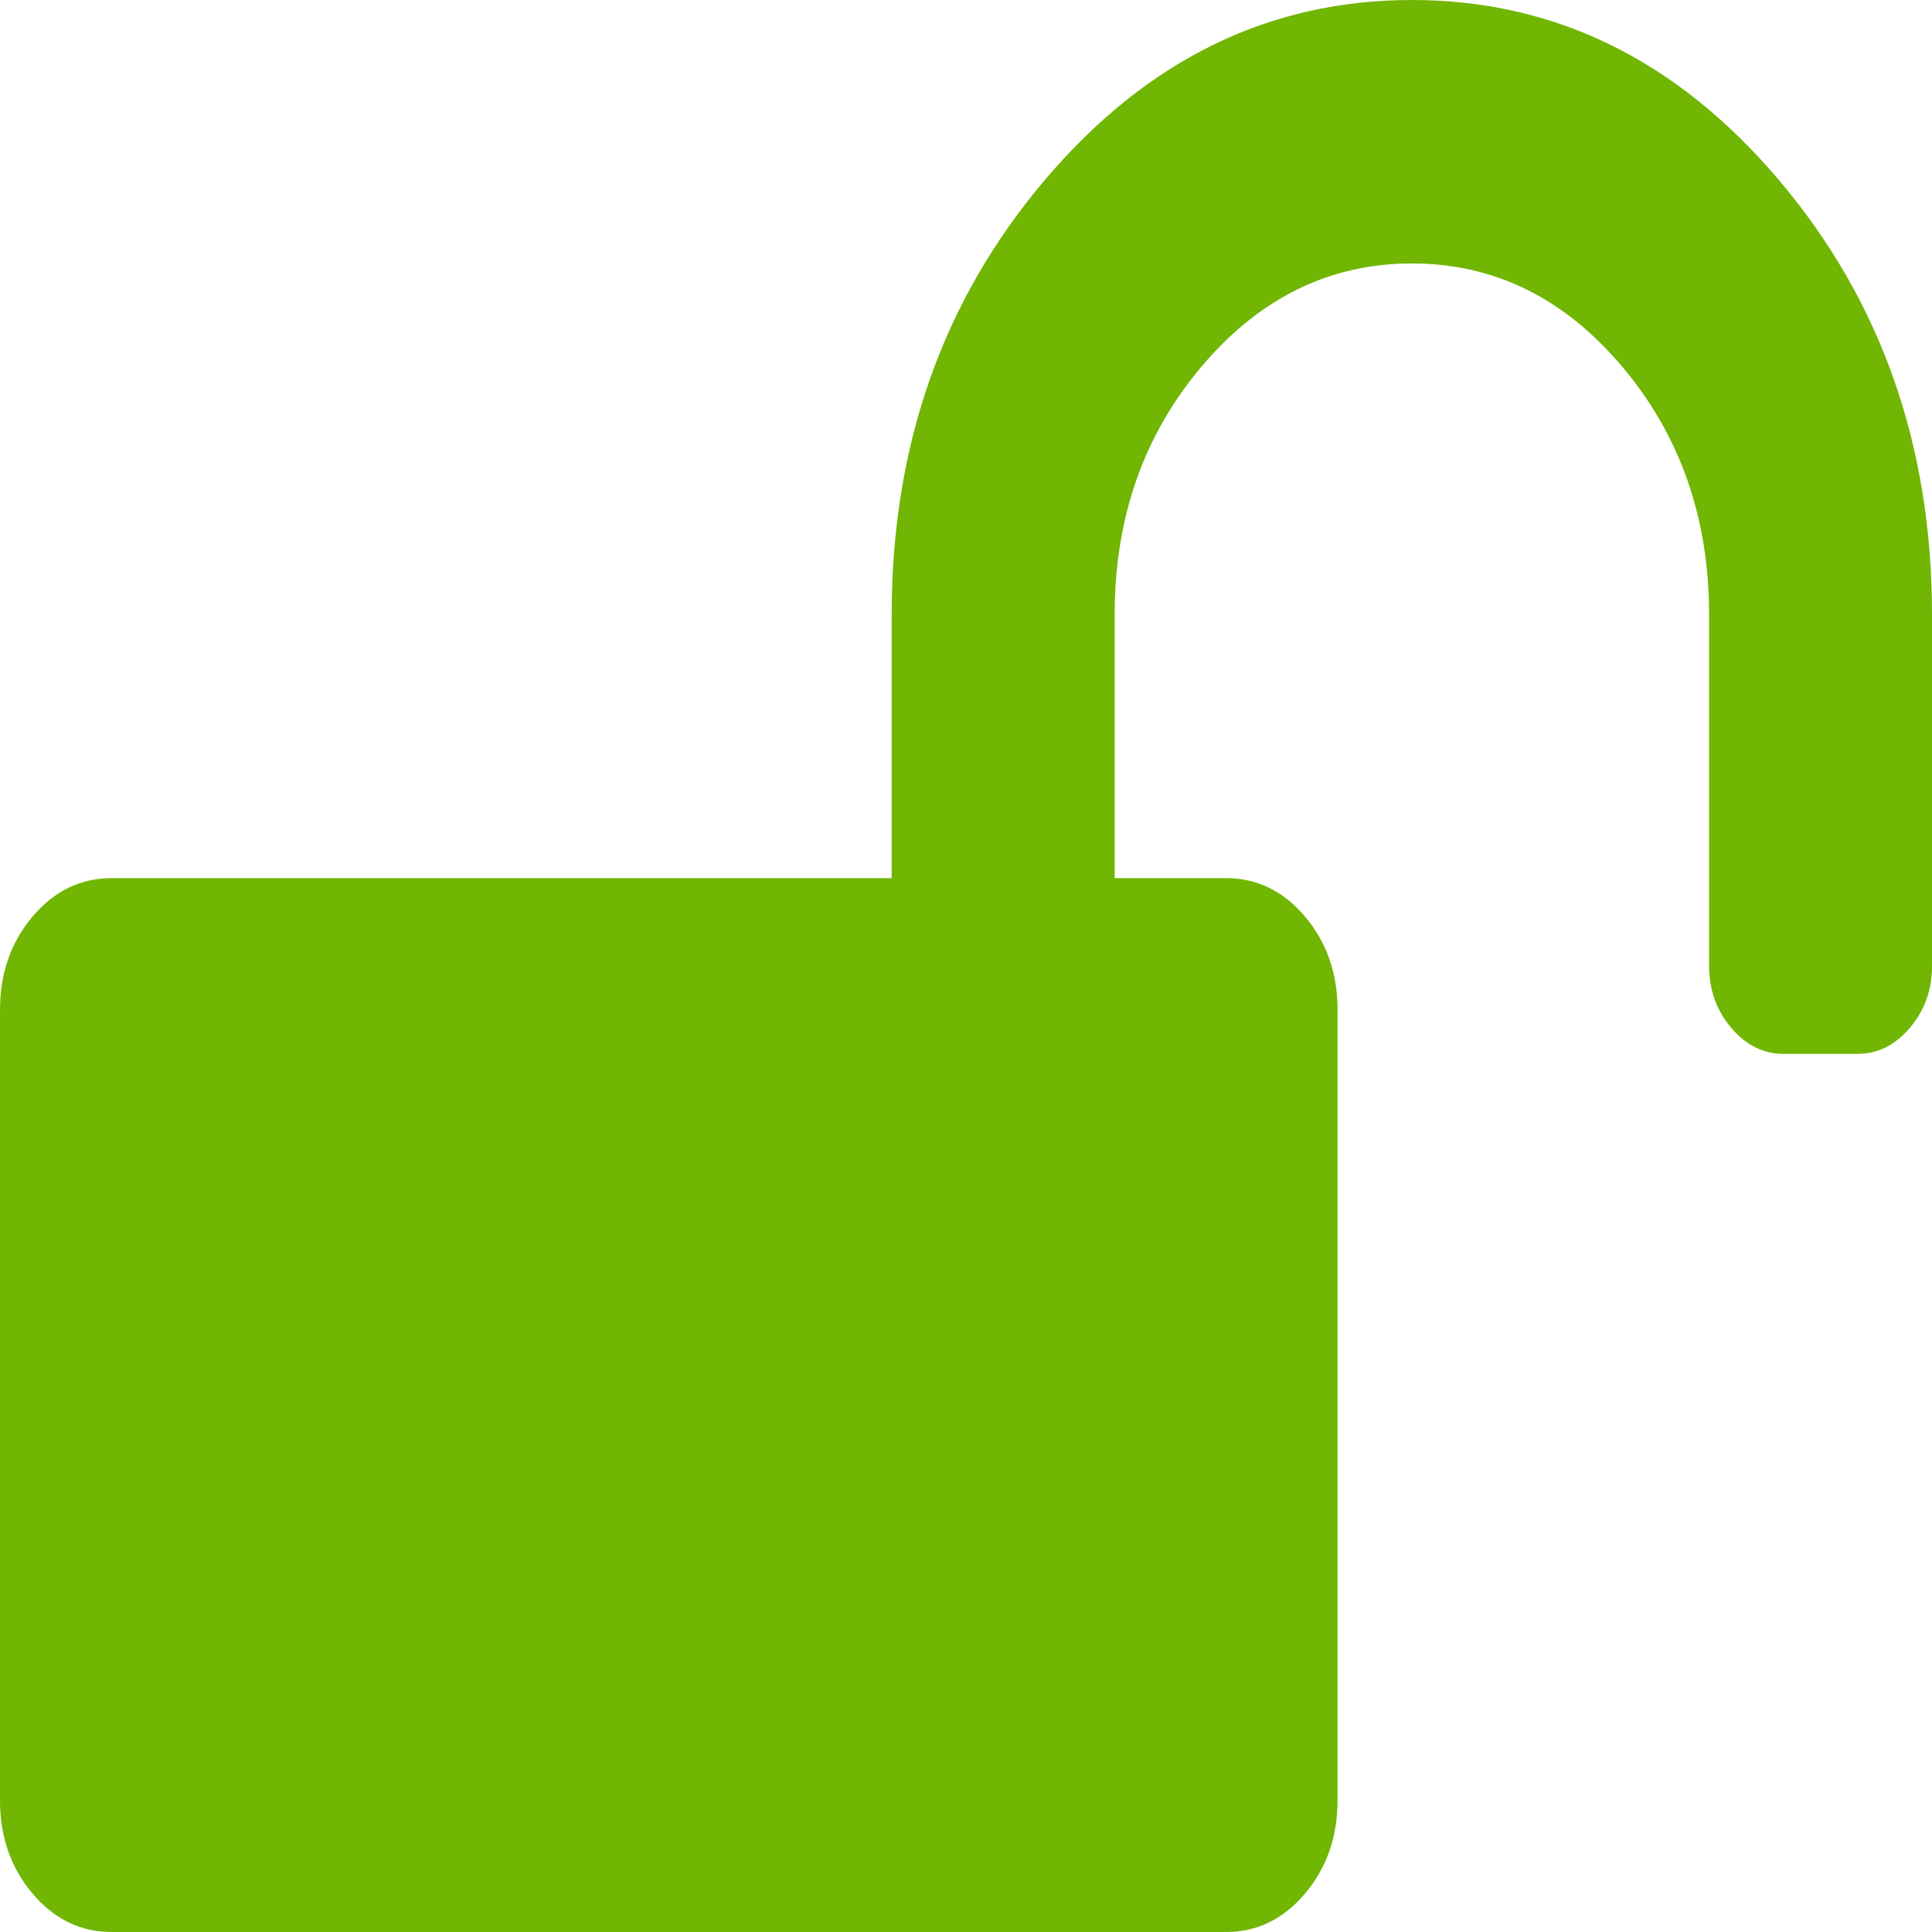 ﻿<?xml version="1.0" encoding="utf-8"?>
<svg version="1.1" xmlns:xlink="http://www.w3.org/1999/xlink" width="19px" height="19px" xmlns="http://www.w3.org/2000/svg">
  <g transform="matrix(1 0 0 1 -1103 -548 )">
    <path d="M 17.498 1.775  C 18.499 2.958  19 4.381  19 6.045  L 19 9.5  C 19 9.734  18.928 9.936  18.783 10.107  C 18.638 10.278  18.467 10.364  18.269 10.364  L 17.538 10.364  C 17.341 10.364  17.169 10.278  17.025 10.107  C 16.88 9.936  16.808 9.734  16.808 9.5  L 16.808 6.045  C 16.808 5.092  16.522 4.278  15.951 3.603  C 15.38 2.928  14.692 2.591  13.885 2.591  C 13.078 2.591  12.389 2.928  11.818 3.603  C 11.247 4.278  10.962 5.092  10.962 6.045  L 10.962 8.636  L 12.058 8.636  C 12.362 8.636  12.621 8.762  12.834 9.014  C 13.047 9.266  13.154 9.572  13.154 9.932  L 13.154 17.705  C 13.154 18.064  13.047 18.37  12.834 18.622  C 12.621 18.874  12.362 19  12.058 19  L 1.096 19  C 0.792 19  0.533 18.874  0.32 18.622  C 0.107 18.37  0 18.064  0 17.705  L 0 9.932  C 0 9.572  0.107 9.266  0.32 9.014  C 0.533 8.762  0.792 8.636  1.096 8.636  L 8.769 8.636  L 8.769 6.045  C 8.769 4.381  9.27 2.958  10.271 1.775  C 11.272 0.592  12.476 0  13.885 0  C 15.293 0  16.497 0.592  17.498 1.775  Z " fill-rule="nonzero" fill="#70b603" stroke="none" transform="matrix(1 0 0 1 1103 548 )" />
  </g>
</svg>